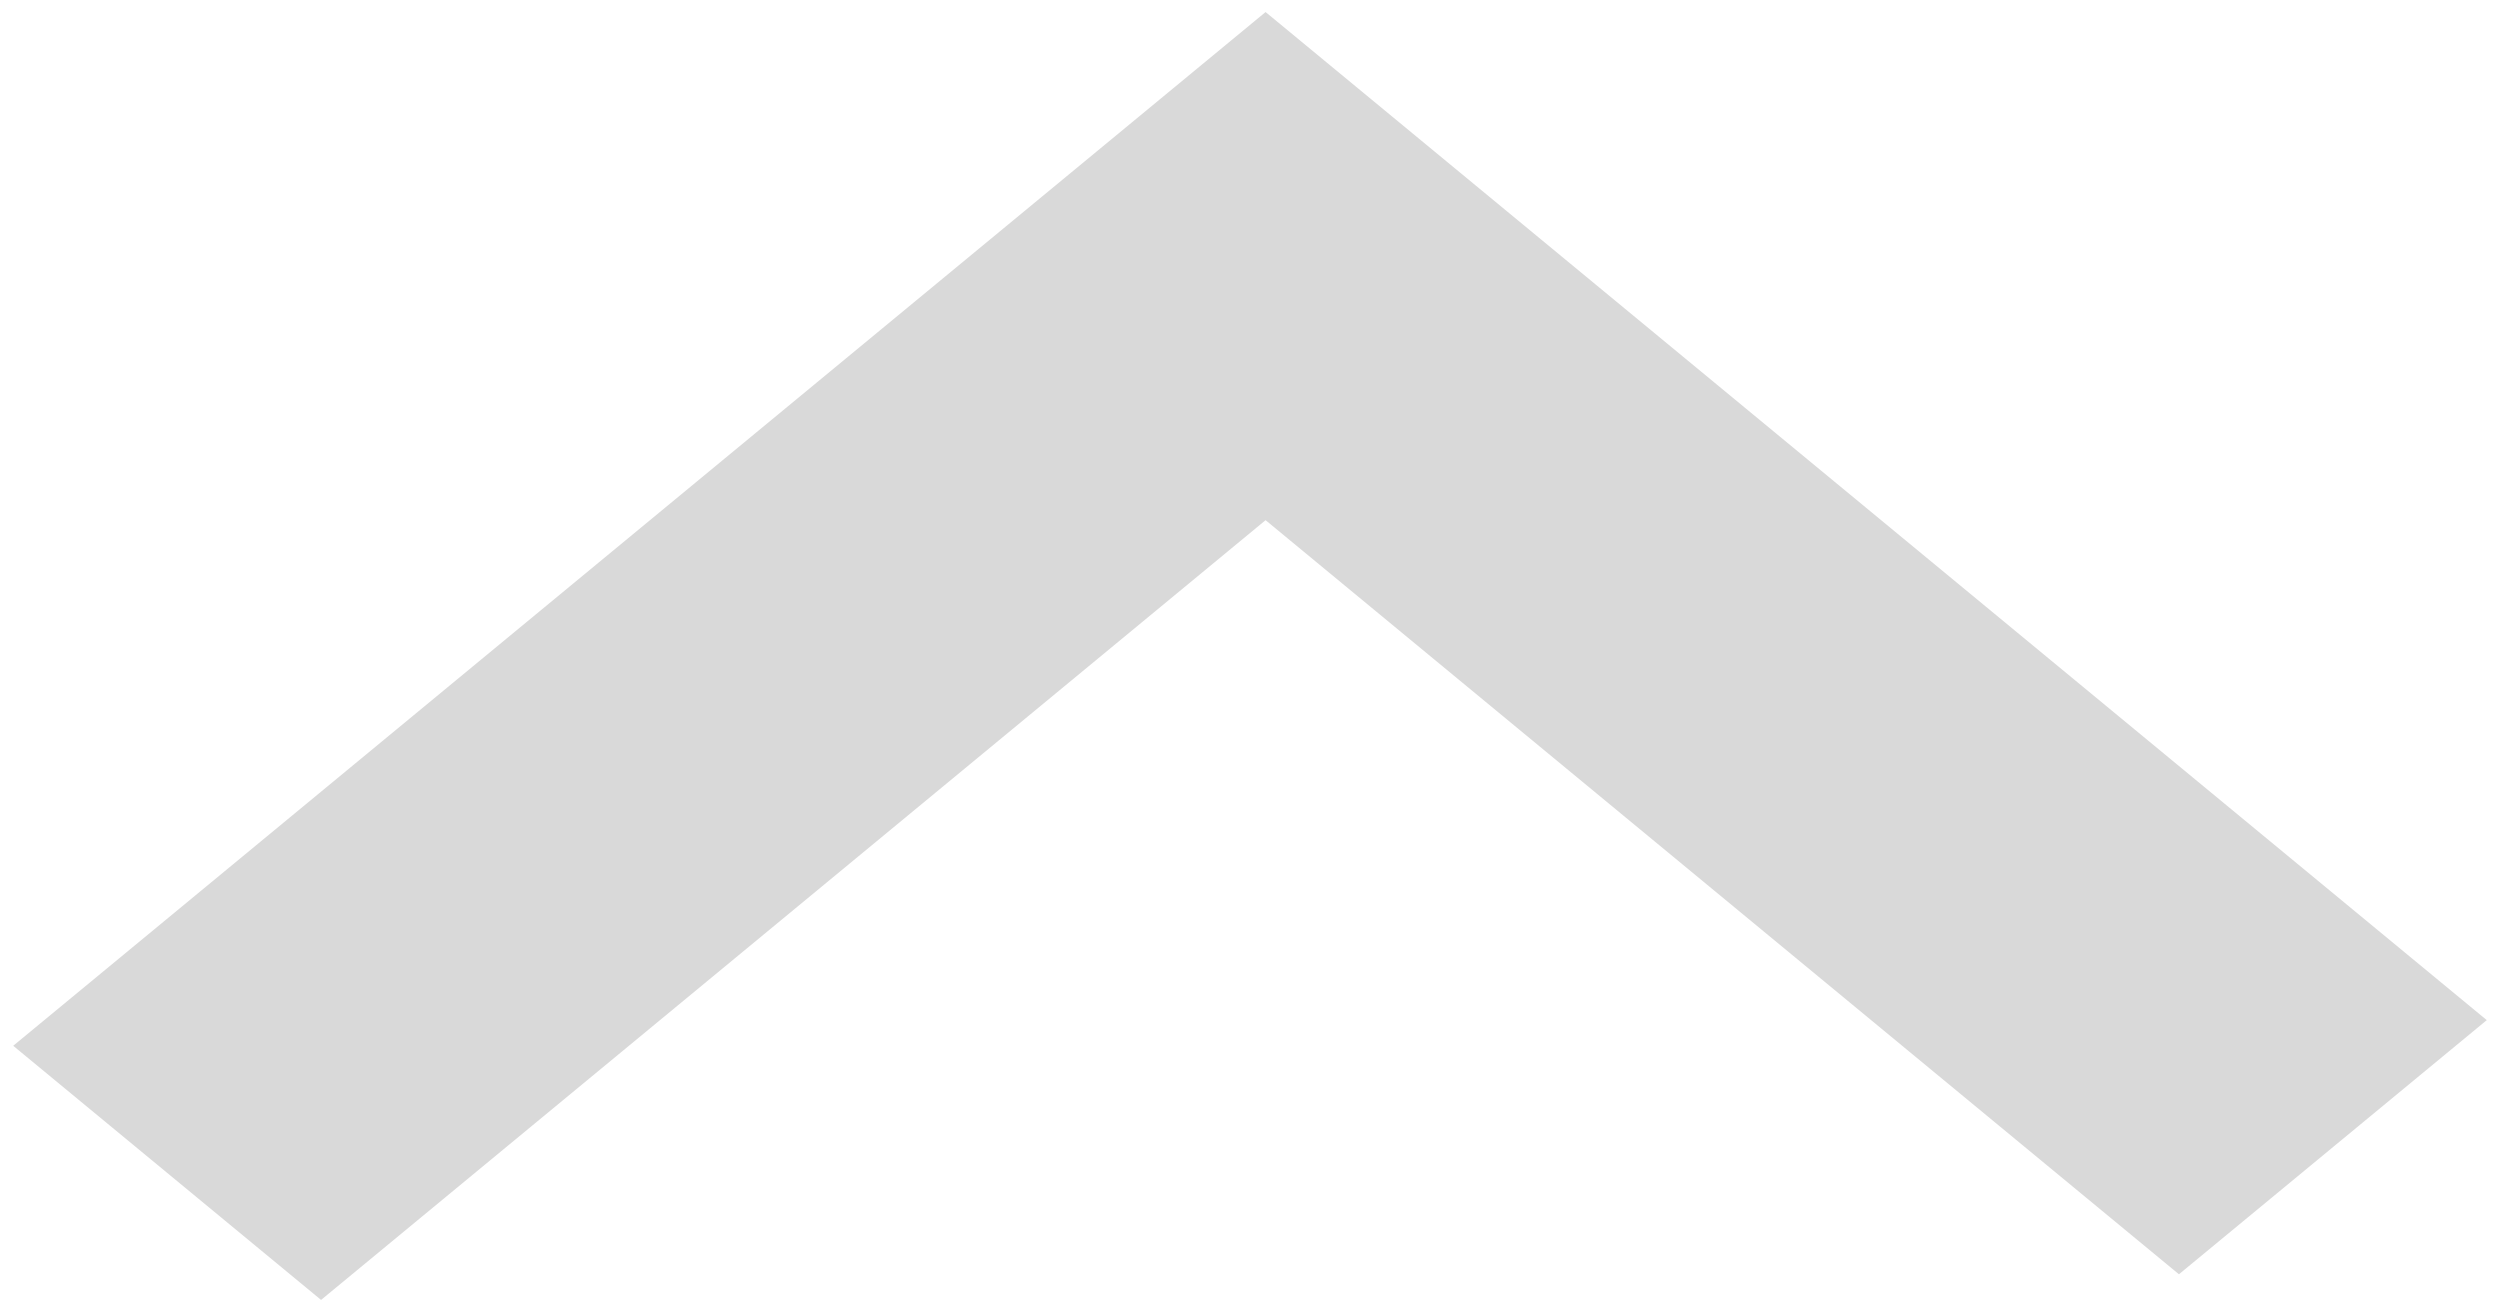 <svg width="99" height="52" viewBox="0 0 99 52" fill="none" xmlns="http://www.w3.org/2000/svg">
<path fill-rule="evenodd" clip-rule="evenodd" d="M0.523 41.413L50.117 0.477L98.476 40.397L86.286 50.461L50.117 20.599L12.714 51.477L0.523 41.413Z" fill="#D9D9D9"/>
</svg>

